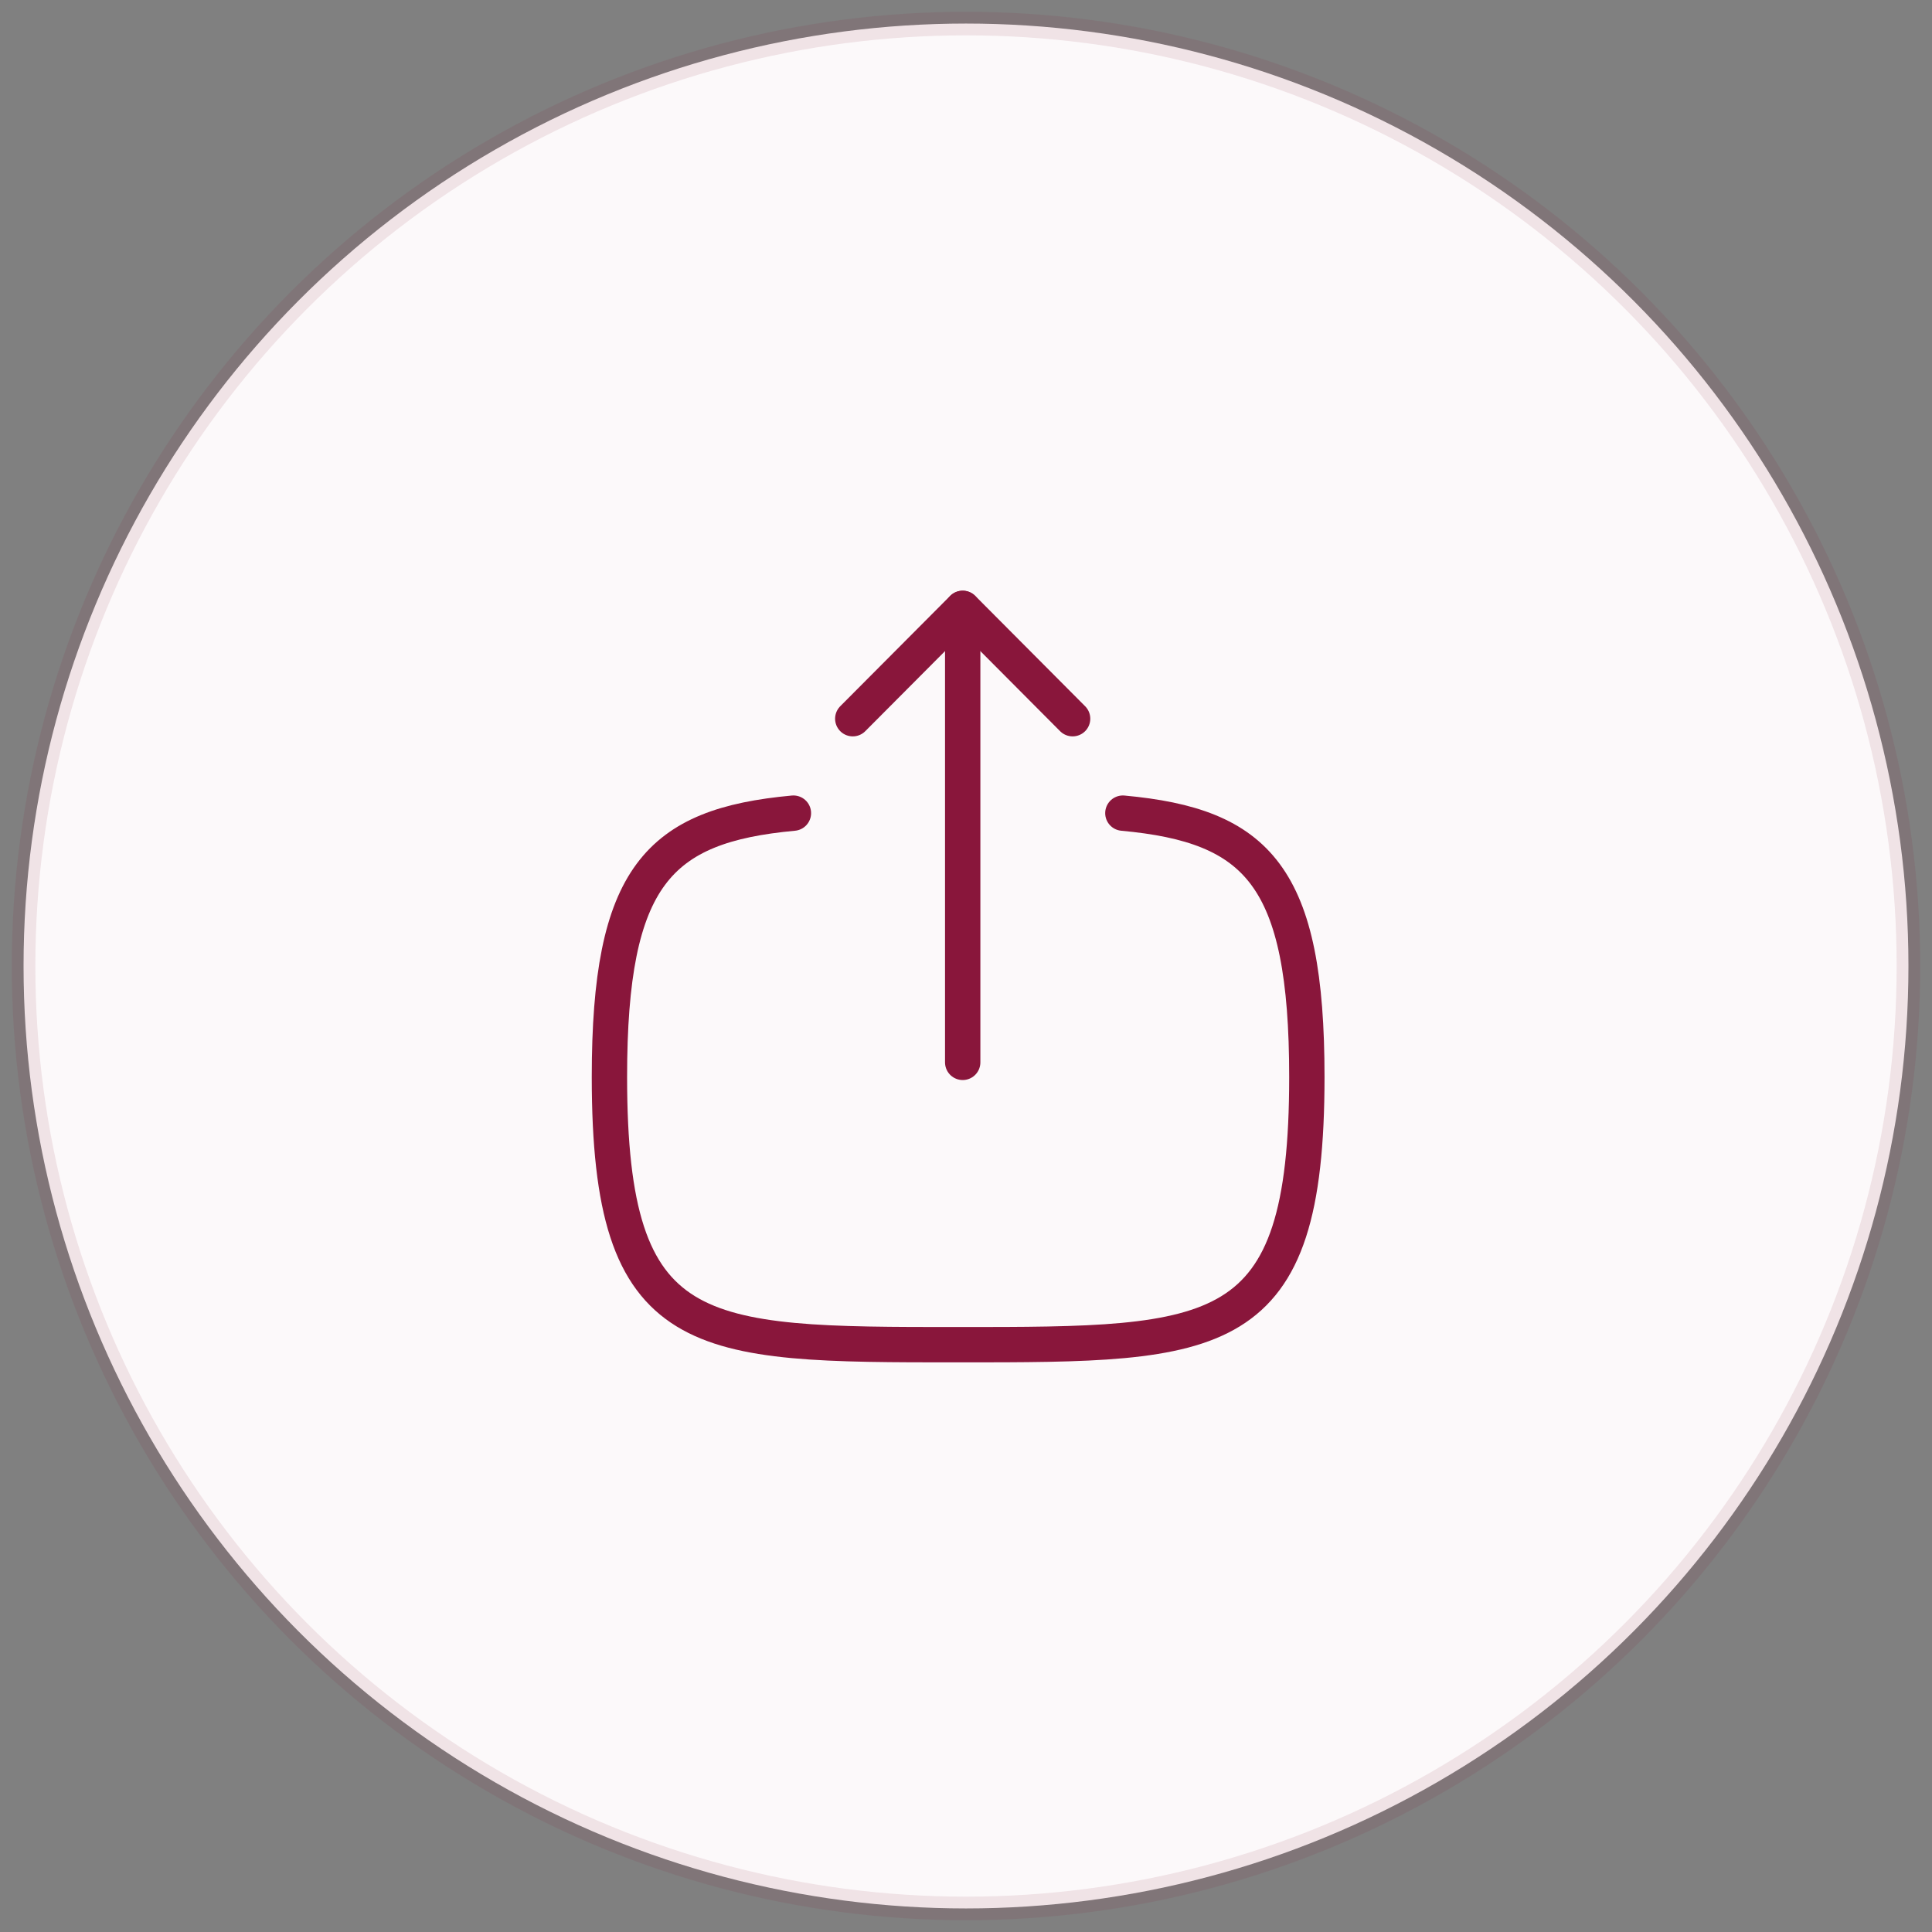 <svg width="82" height="82" viewBox="0 0 82 82" fill="none" xmlns="http://www.w3.org/2000/svg">
<rect x="0" y="0" width="82" height="82" fill="#808080" stroke="none"/>
<circle cx="41" cy="41" r="40" fill="#FCF9FA" stroke="#89163B" stroke-opacity="0.1"/>
<path d="M40.86 25.824V45.09" stroke="#89163B" stroke-width="1.5" stroke-linecap="round" stroke-linejoin="round"/>
<path d="M36.194 30.504L40.86 25.819L45.525 30.504" stroke="#89163B" stroke-width="1.5" stroke-linecap="round" stroke-linejoin="round"/>
<path d="M33.675 34.512C27.947 35.04 25.866 37.184 25.866 45.712C25.866 57.073 29.562 57.073 40.666 57.073C51.77 57.073 55.467 57.073 55.467 45.712C55.467 37.184 53.386 35.04 47.658 34.512" stroke="#89163B" stroke-width="1.5" stroke-linecap="round" stroke-linejoin="round"/>
</svg>

